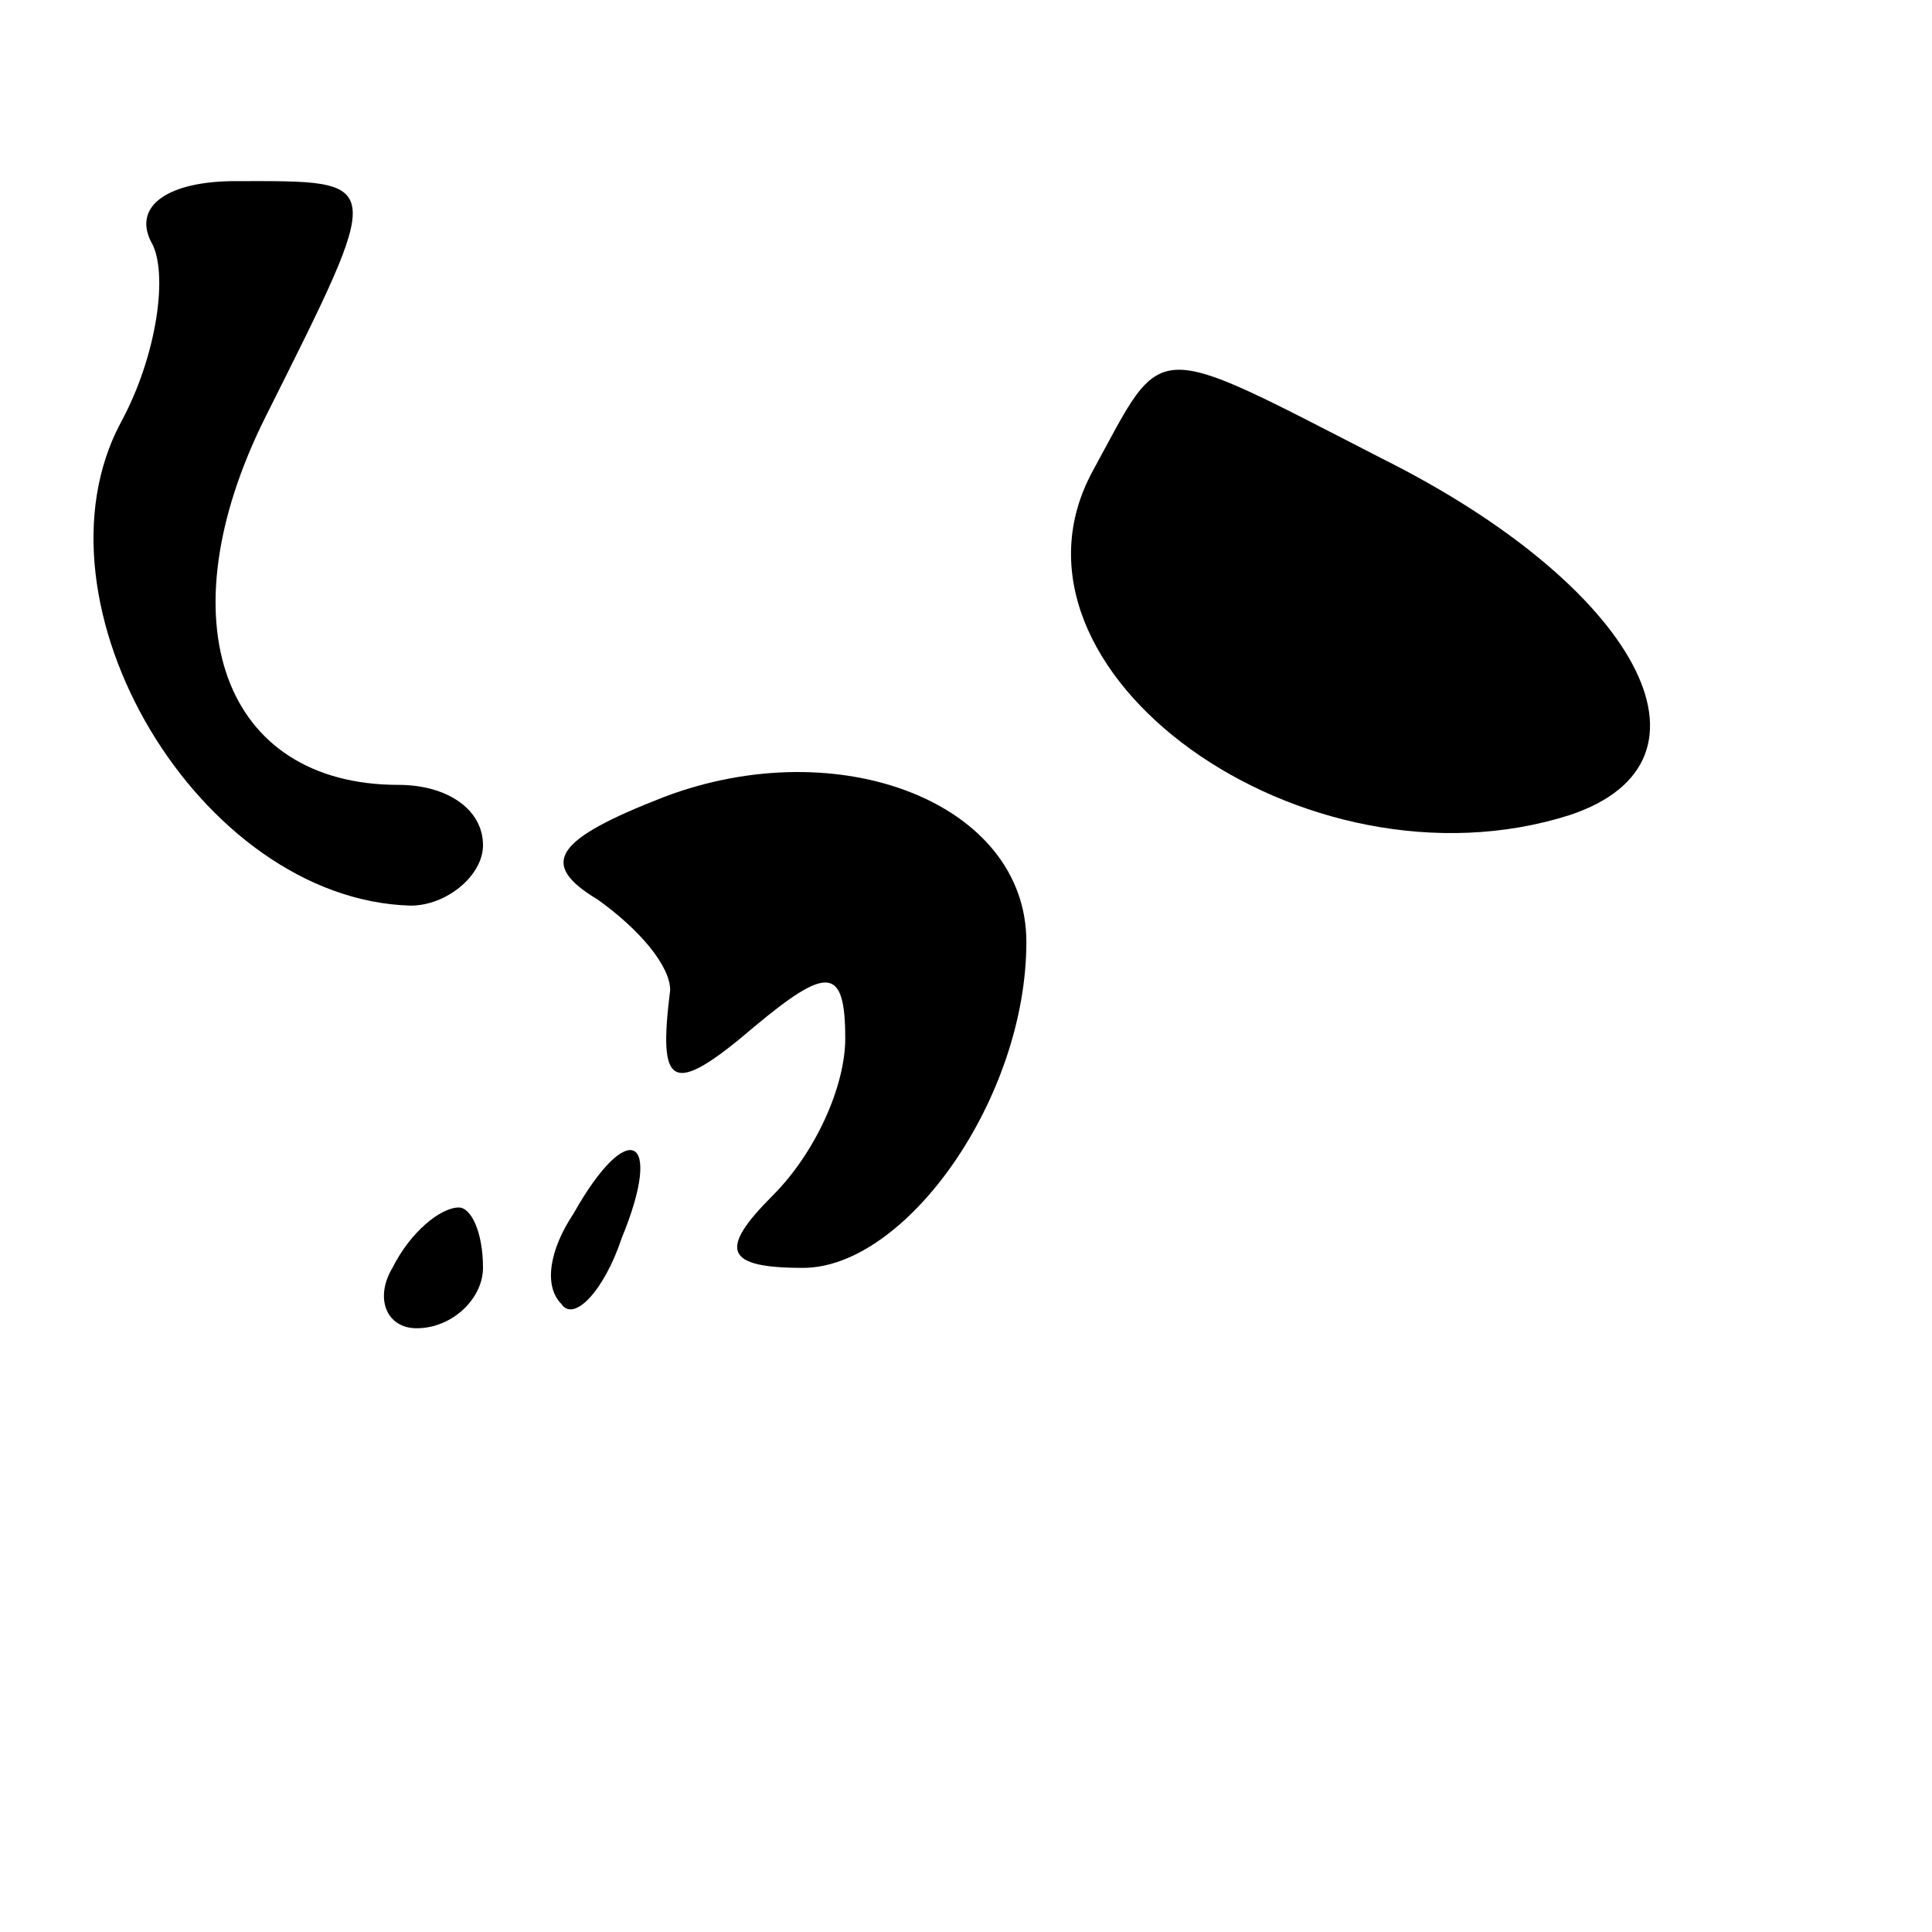 <?xml version="1.0" standalone="no"?>
<!DOCTYPE svg PUBLIC "-//W3C//DTD SVG 20010904//EN"
 "http://www.w3.org/TR/2001/REC-SVG-20010904/DTD/svg10.dtd">
<svg version="1.0" xmlns="http://www.w3.org/2000/svg"
 width="32pt" height="32pt" viewBox="0 0 32 32"
 preserveAspectRatio="xMidYMid meet">
<g transform="translate(0,32) scale(0.1,-0.1)"
fill="#000000" stroke="none">
<path fill="#000000" stroke="none" d="M25 280 c3 -5 1 -19 -5 -30 -16 -30 13
-79 48 -80 6 0 12 5 12 10 0 6 -6 10 -14 10 -29 0 -39 27 -22 61 20 40 20 39
-5 39 -11 0 -17 -4 -14 -10z"/>
<path fill="#000000" stroke="none" d="M181 242 c-18 -33 35 -71 79 -57 27 9
11 38 -31 59 -39 20 -36 20 -48 -2z"/>
<path fill="#000000" stroke="none" d="M110 188 c-18 -7 -21 -11 -11 -17 7 -5
12 -11 12 -15 -2 -16 0 -18 14 -6 12 10 15 10 15 -2 0 -8 -5 -19 -12 -26 -9
-9 -8 -12 5 -12 17 0 37 28 37 54 0 23 -31 35 -60 24z"/>
<path fill="#000000" stroke="none" d="M95 119 c-4 -6 -5 -12 -2 -15 2 -3 7 2
10 11 7 17 1 20 -8 4z"/>
<path fill="#000000" stroke="none" d="M65 110 c-3 -5 -1 -10 4 -10 6 0 11 5
11 10 0 6 -2 10 -4 10 -3 0 -8 -4 -11 -10z"/>
</g>
</svg>
